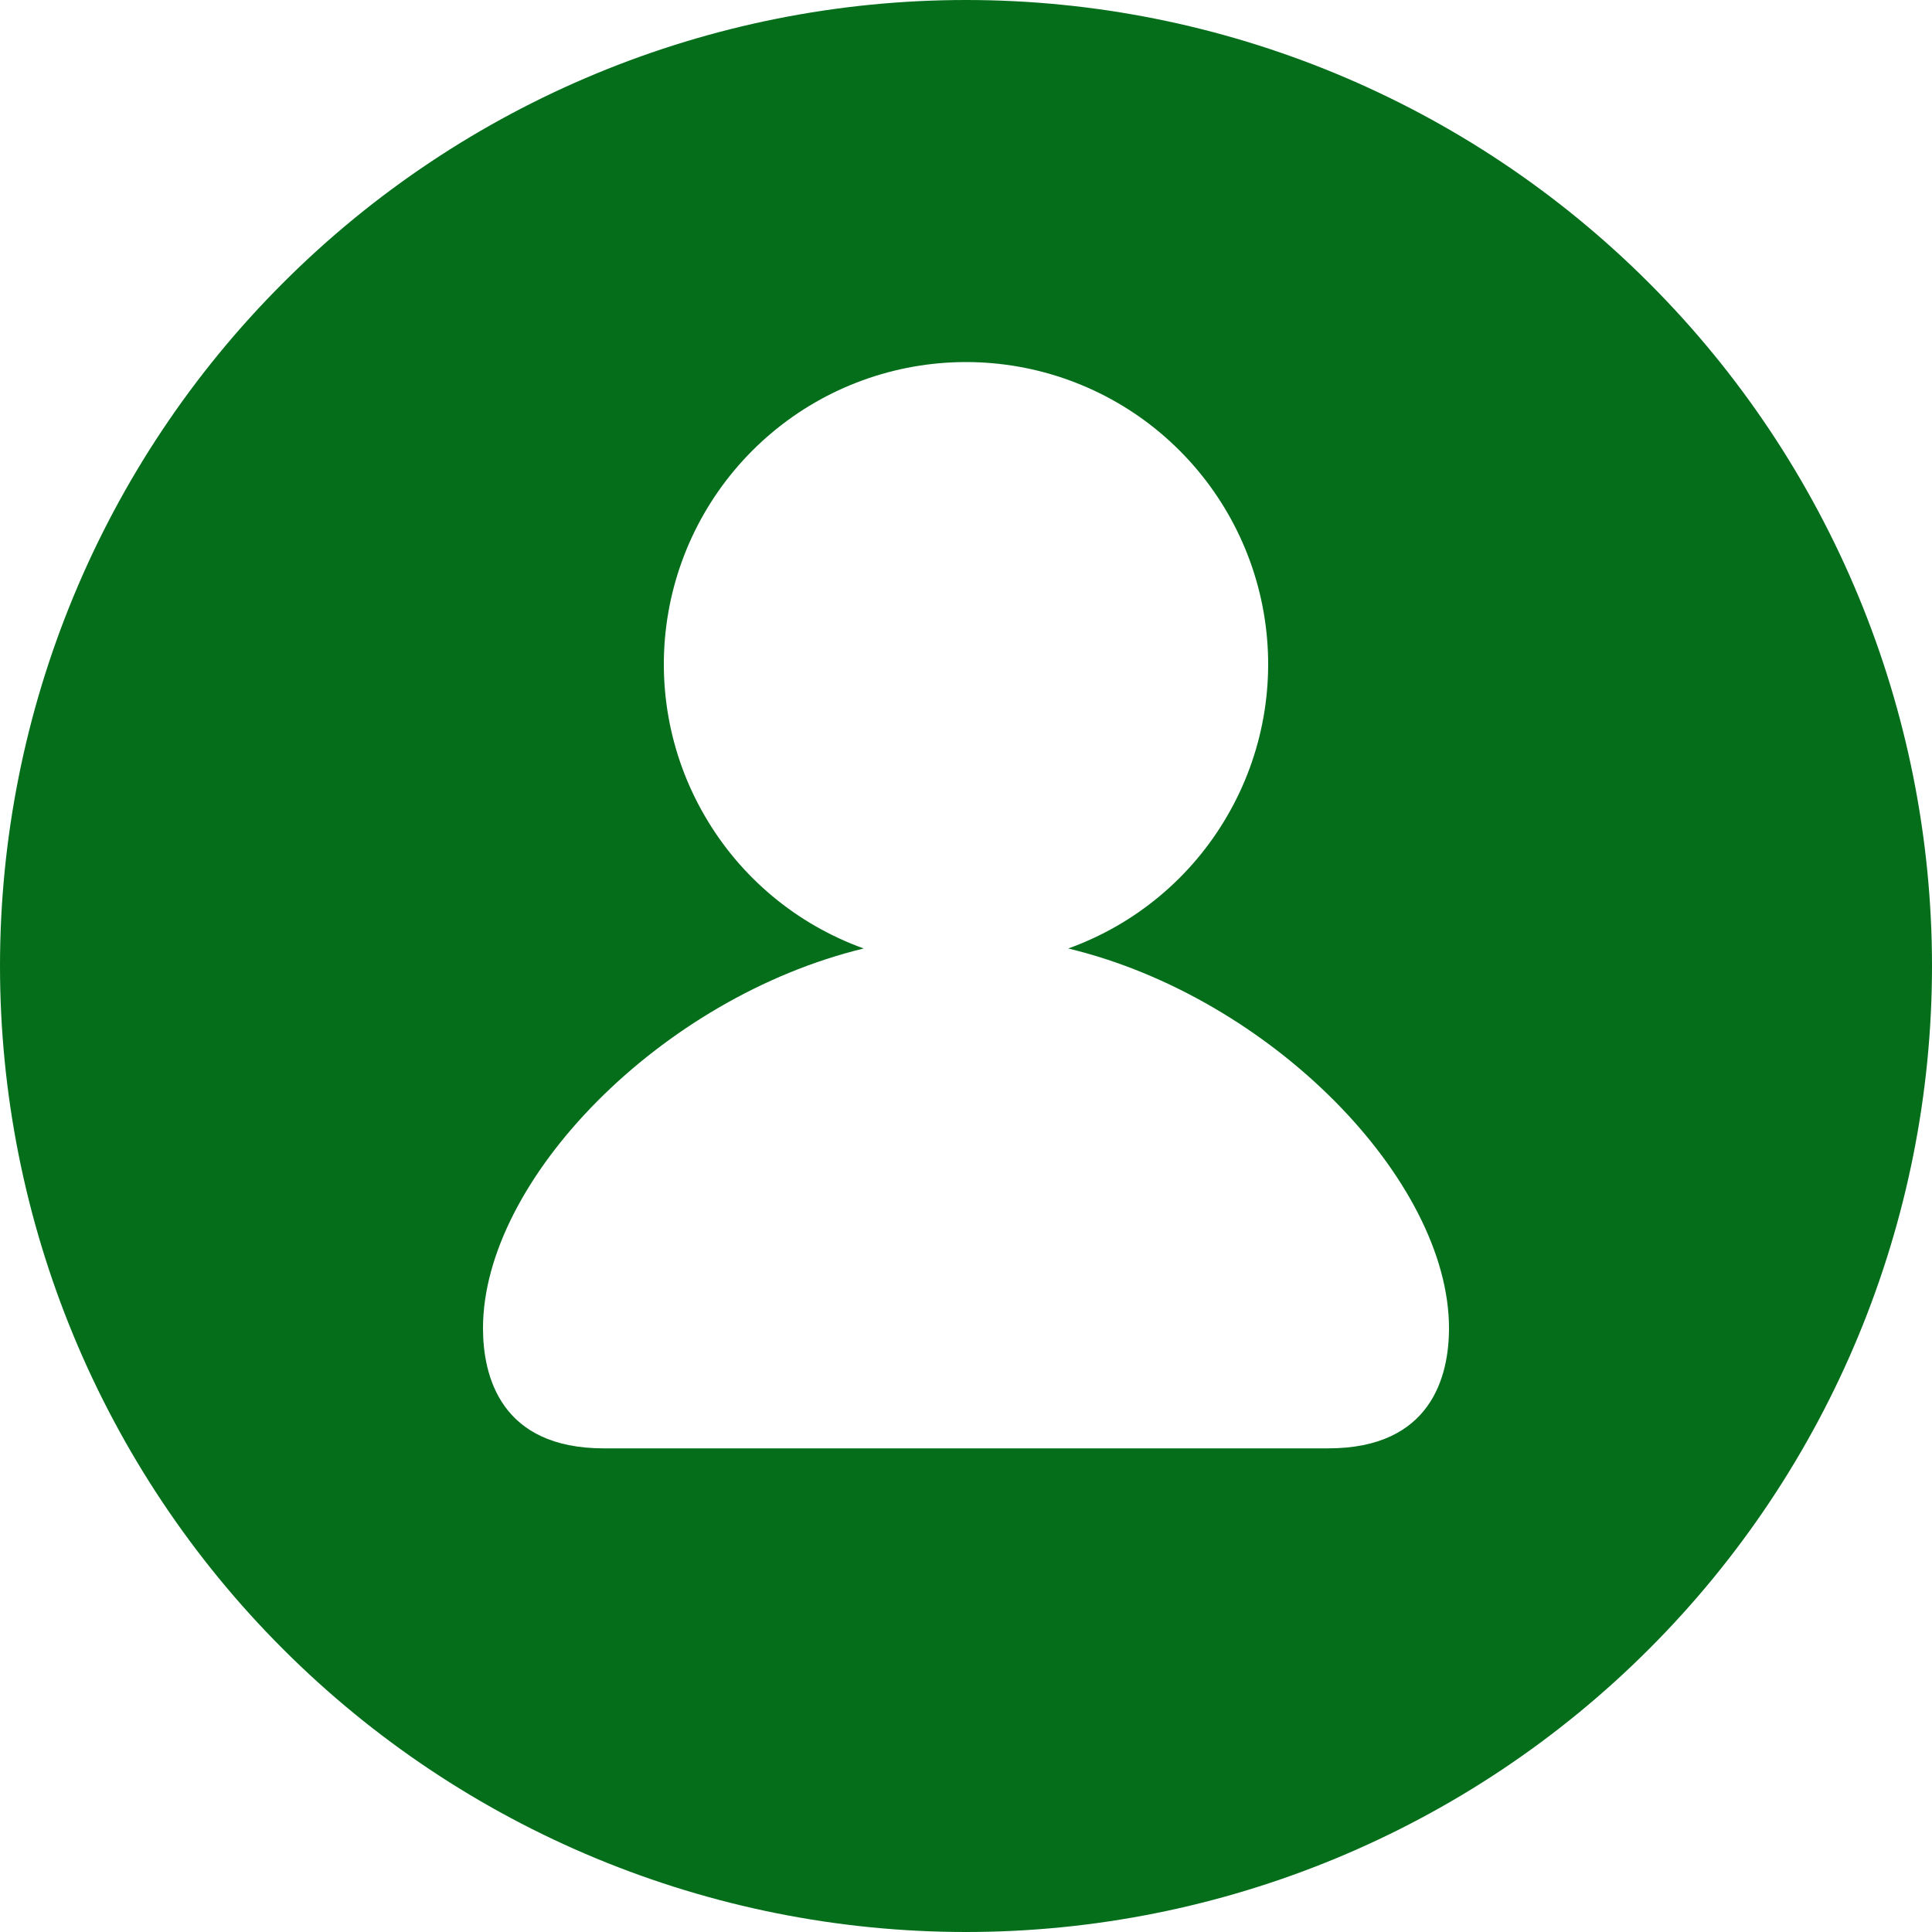 <svg xmlns="http://www.w3.org/2000/svg" width="15" height="15" viewBox="0 0 15 15" fill="#046E1B">
  <path d="M7.5 15C5.511 15 3.603 14.21 2.197 12.803C0.79 11.397 0 9.489 0 7.5C0 5.511 0.79 3.603 2.197 2.197C3.603 0.79 5.511 0 7.5 0C9.489 0 11.397 0.79 12.803 2.197C14.21 3.603 15 5.511 15 7.5C15 9.489 14.21 11.397 12.803 12.803C11.397 14.21 9.489 15 7.5 15ZM8.294 7.364C8.814 7.177 9.251 6.813 9.528 6.335C9.806 5.858 9.906 5.298 9.811 4.754C9.716 4.21 9.432 3.717 9.009 3.361C8.587 3.006 8.052 2.811 7.5 2.811C6.948 2.811 6.413 3.006 5.991 3.361C5.568 3.717 5.284 4.21 5.189 4.754C5.094 5.298 5.194 5.858 5.472 6.335C5.749 6.813 6.186 7.177 6.706 7.364C5.129 7.745 3.75 9.164 3.75 10.312C3.75 10.683 3.886 11.245 4.688 11.245H10.312C11.114 11.245 11.25 10.683 11.25 10.312C11.25 9.165 9.872 7.744 8.294 7.364Z" fill="#046E1B"/>
</svg>